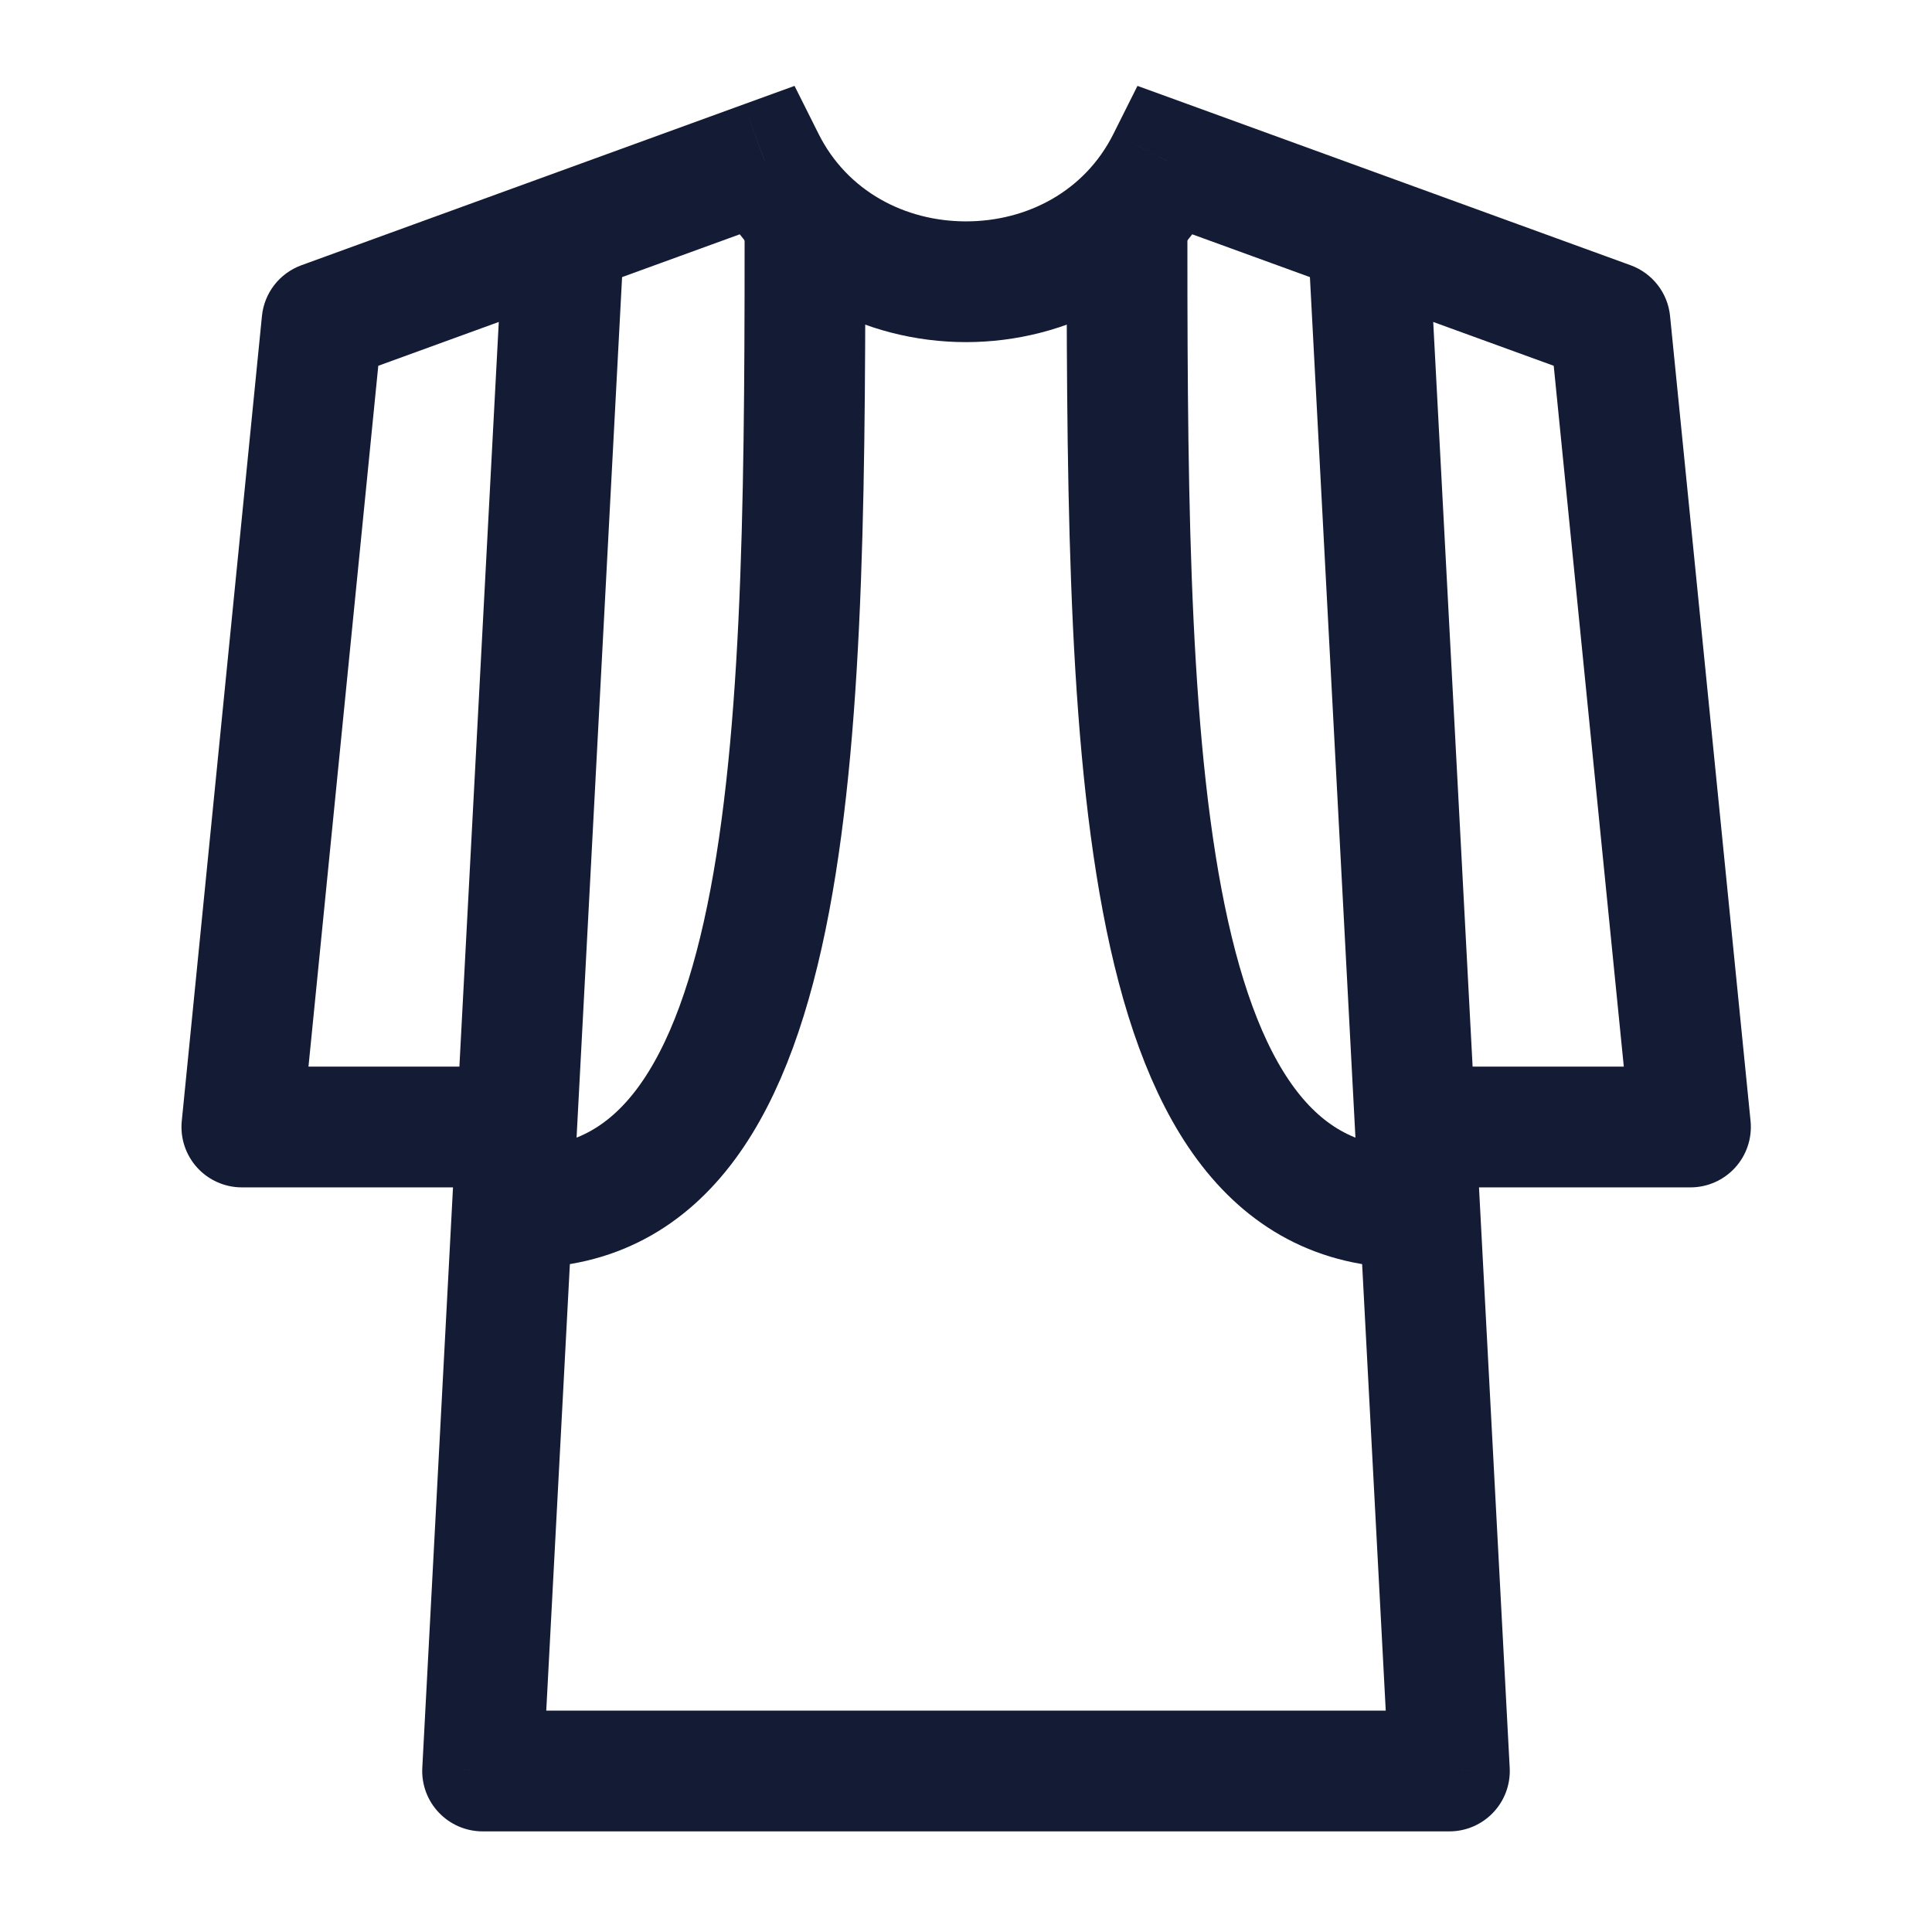 <svg width="24" height="24" viewBox="0 0 24 24" fill="none" xmlns="http://www.w3.org/2000/svg">
<path d="M14.502 2L14.758 1.295L14.13 1.067L13.831 1.664L14.502 2ZM20 4L20.746 3.925C20.718 3.639 20.527 3.394 20.256 3.295L20 4ZM5.995 22L5.246 21.96C5.235 22.166 5.309 22.367 5.451 22.516C5.592 22.665 5.789 22.75 5.995 22.75V22ZM9.499 2L10.169 1.664L9.87 1.067L9.242 1.295L9.499 2ZM3.004 14L2.258 13.926C2.237 14.136 2.306 14.346 2.448 14.503C2.59 14.66 2.792 14.75 3.004 14.75V14ZM21 14V14.75C21.212 14.75 21.414 14.66 21.556 14.503C21.698 14.346 21.767 14.136 21.746 13.925L21 14ZM18.005 22V22.75C18.211 22.75 18.408 22.665 18.549 22.516C18.691 22.367 18.765 22.166 18.754 21.96L18.005 22ZM4 4L3.744 3.295C3.473 3.394 3.282 3.639 3.254 3.926L4 4ZM12 4.25C13.243 4.25 14.527 3.625 15.172 2.336L13.831 1.664C13.476 2.375 12.759 2.75 12 2.75V4.25ZM19.254 4.075L20.254 14.075L21.746 13.925L20.746 3.925L19.254 4.075ZM21 13.25H18V14.75H21V13.25ZM12 2.75C11.242 2.75 10.525 2.375 10.169 1.664L8.828 2.336C9.473 3.625 10.757 4.25 12 4.25V2.75ZM3.004 14.75H6V13.25H3.004V14.75ZM5.995 22.75H18.005V21.25H5.995V22.75ZM18.754 21.96L17.749 2.96L16.251 3.04L17.256 22.04L18.754 21.96ZM6.251 2.96L5.246 21.96L6.744 22.04L7.749 3.04L6.251 2.96ZM14.245 2.705L19.744 4.705L20.256 3.295L14.758 1.295L14.245 2.705ZM9.242 1.295L3.744 3.295L4.256 4.705L9.755 2.705L9.242 1.295ZM3.75 14.074L4.746 4.074L3.254 3.926L2.258 13.926L3.75 14.074Z" fill="#141B34"/>
<path d="M14 2.5C14 9 14 15 17.5 15M10 2.5C10 9 10 15 6.5 15" stroke="#141B34" stroke-width="1.5" stroke-linejoin="round"/>
</svg>
